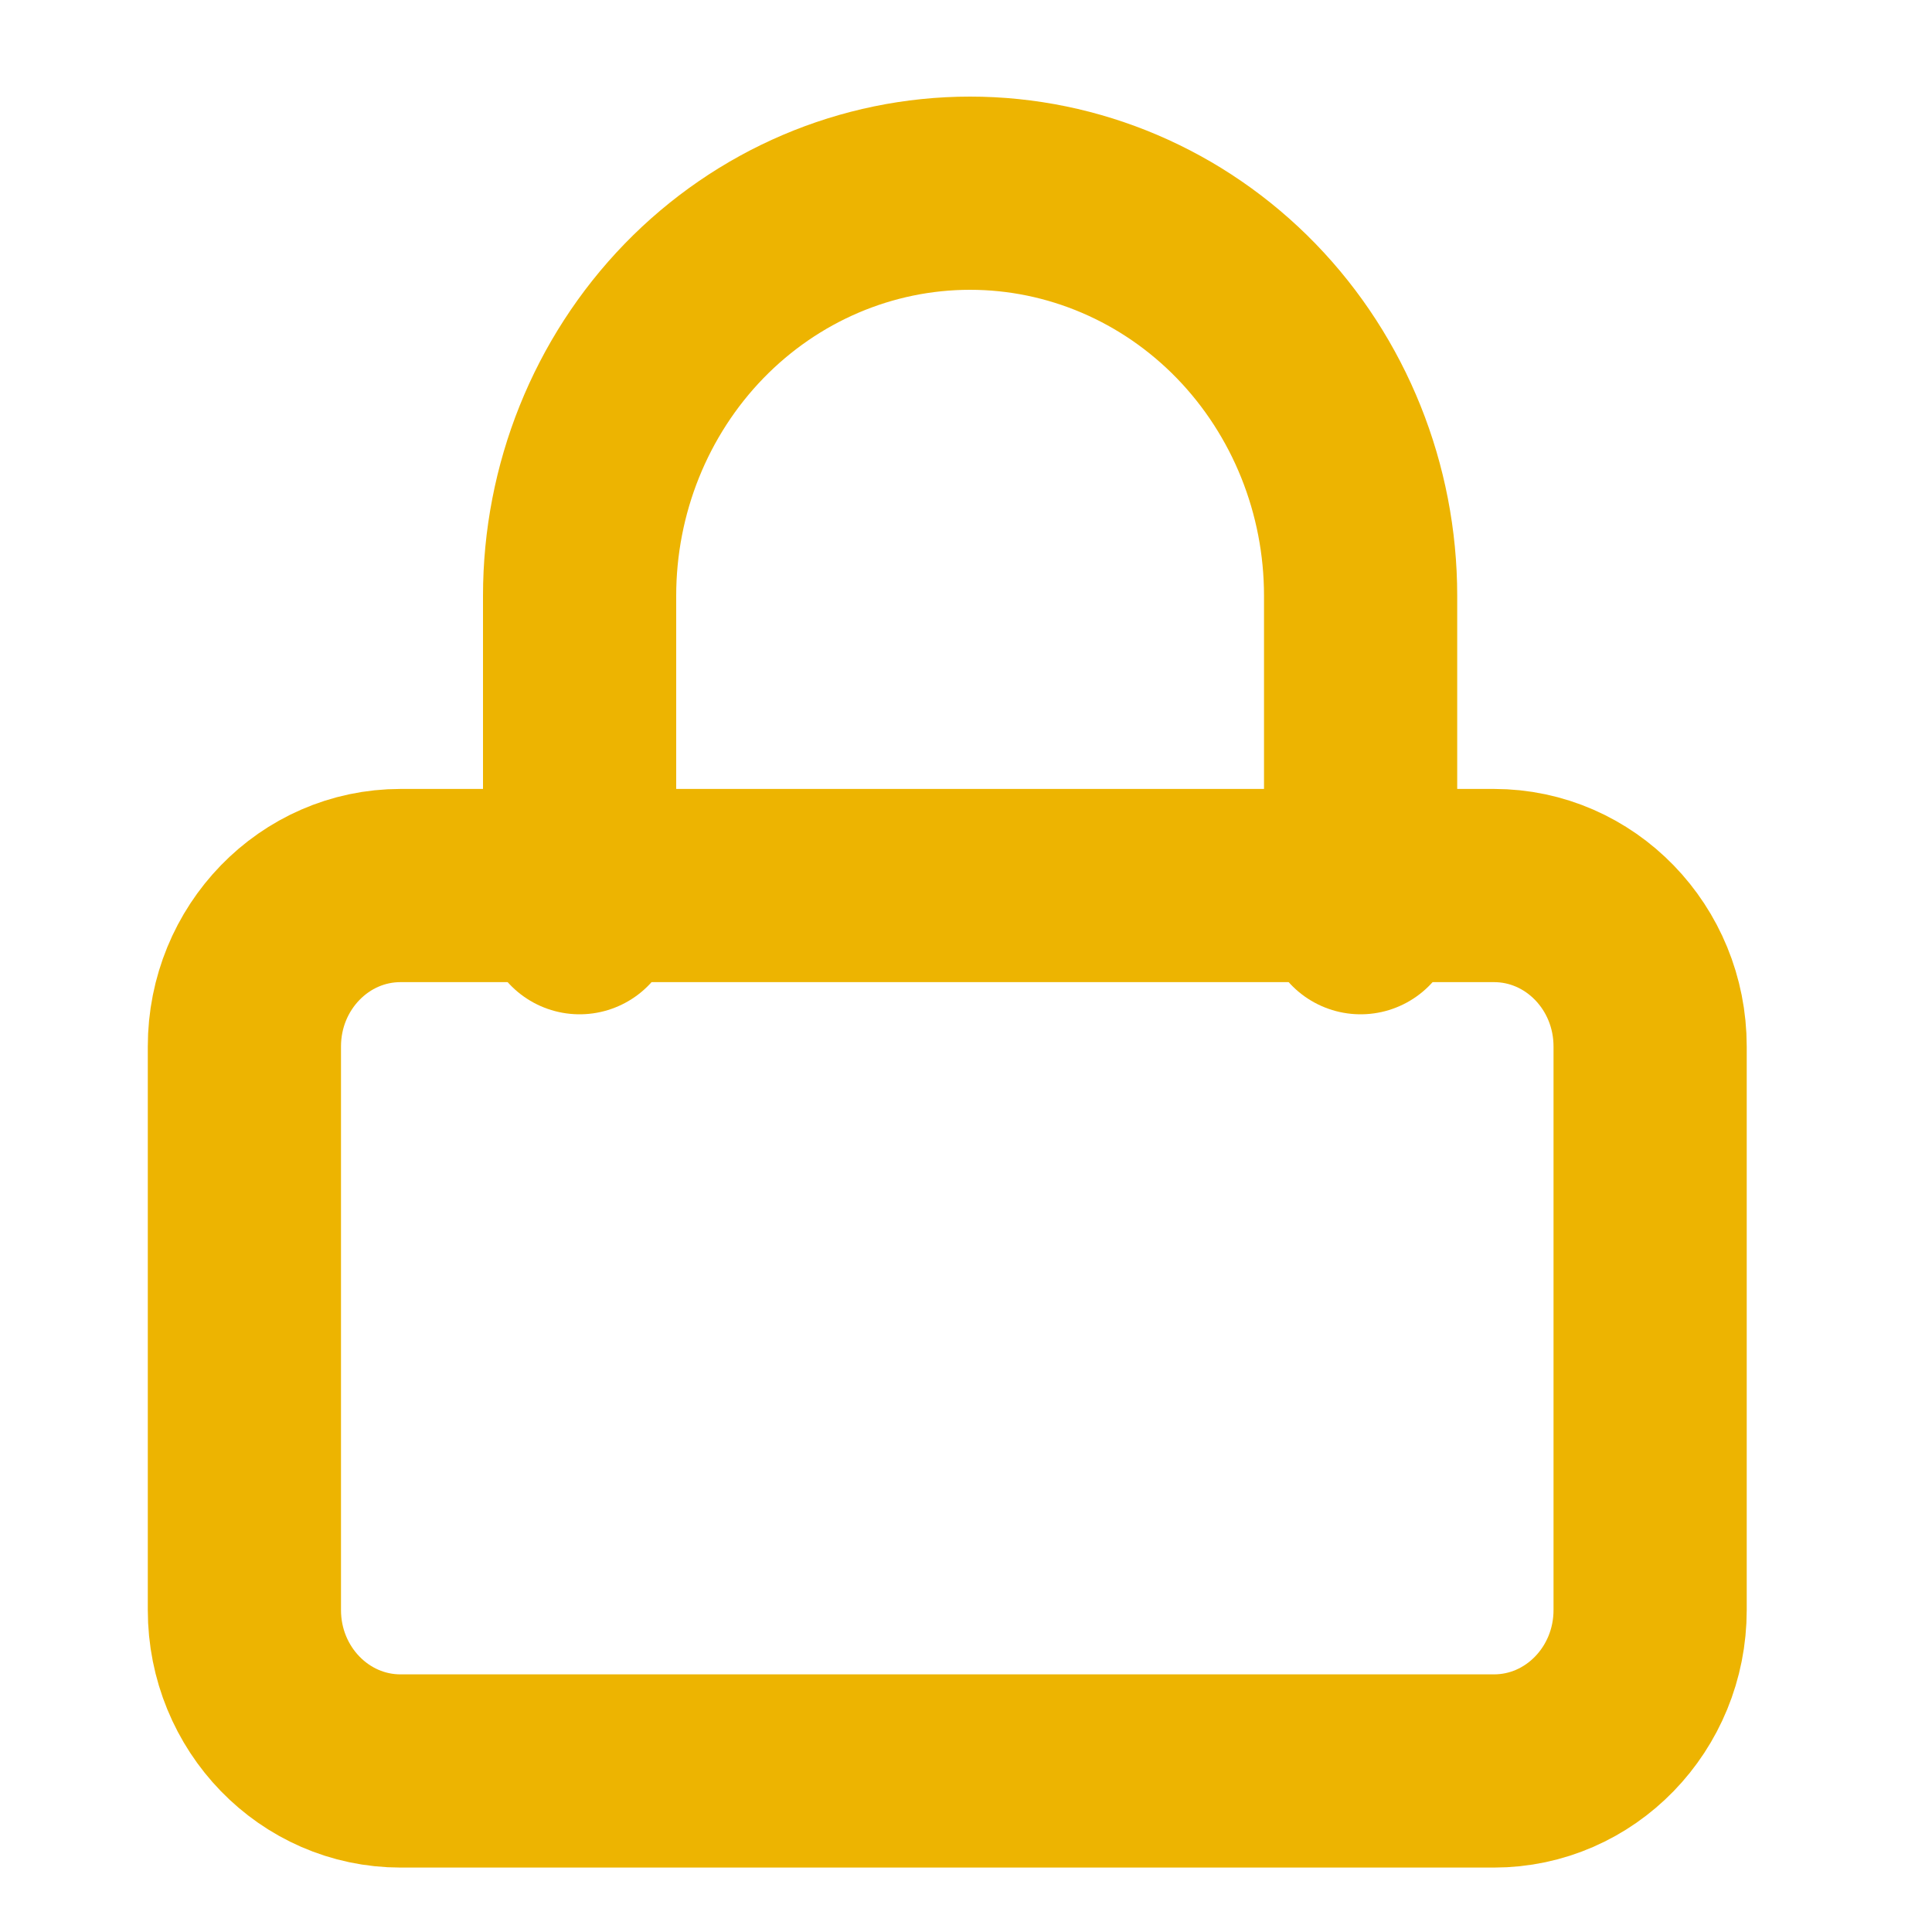 <svg width="20" height="20" viewBox="0 0 20 20" fill="none" xmlns="http://www.w3.org/2000/svg">
<path d="M15.465 9.167H4.147C3.254 9.167 2.53 9.913 2.53 10.833V16.667C2.53 17.587 3.254 18.333 4.147 18.333H15.465C16.358 18.333 17.082 17.587 17.082 16.667V10.833C17.082 9.913 16.358 9.167 15.465 9.167Z" stroke="#edb401" stroke-width="2" stroke-linecap="round" stroke-linejoin="round"/>
<path d="M6 9.5V6.167C6 5.062 6.426 4.002 7.184 3.22C7.942 2.439 8.97 2 10.042 2C11.114 2 12.143 2.439 12.901 3.22C13.659 4.002 14.085 5.062 14.085 6.167V9.5" stroke="#edb401" stroke-width="2" stroke-linecap="round" stroke-linejoin="round"/>
</svg>
